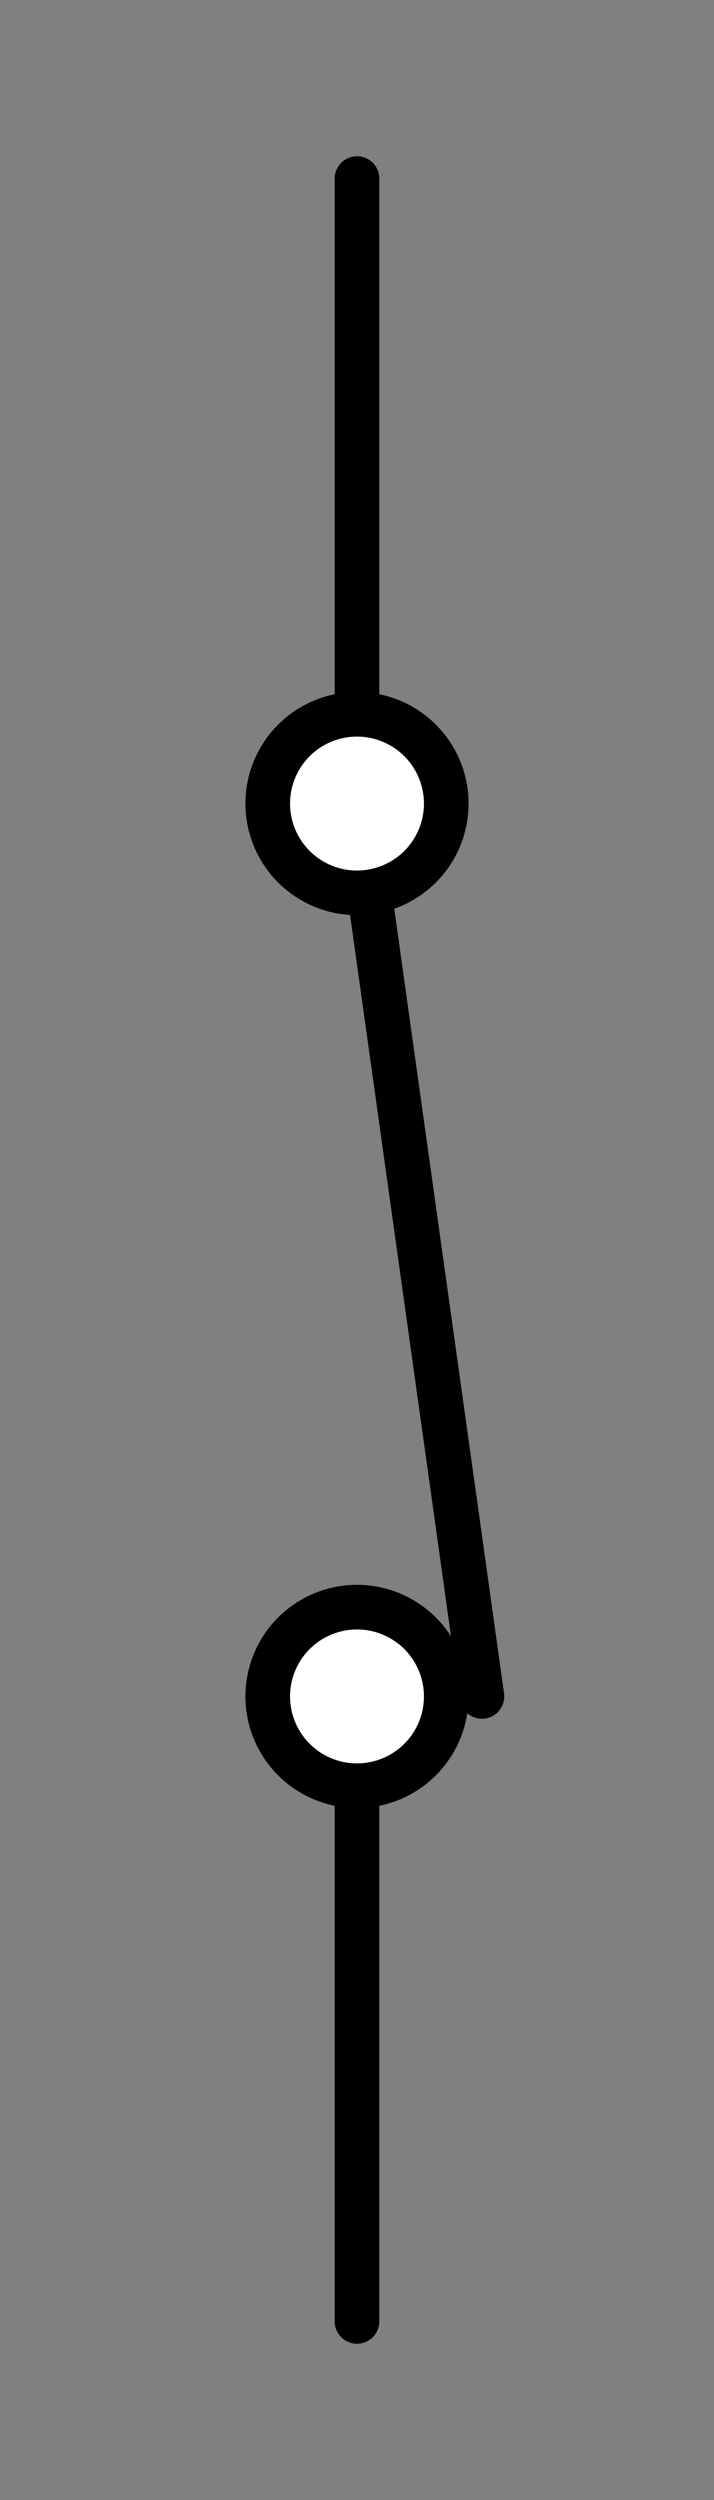 <?xml version="1.0" encoding="UTF-8" standalone="no"?>
<svg
   width="4mm"
   height="14mm"
   viewBox="0 0 4 14"
   version="1.1"
   id="schemalib-switch-closed-m"
   xmlns="http://www.w3.org/2000/svg"
   xmlns:svg="http://www.w3.org/2000/svg">
  <rect x="0" y="0" width="4" height="14" fill="#808080" stroke="none"/>
  <g
     id="switch-closed-m">
    <path
       id="path1"
       style="fill:none;fill-opacity:1;stroke:#000000;stroke-width:0.25;stroke-linecap:round;stroke-linejoin:round;stroke-dasharray:none;stroke-opacity:1;shape-rendering:geometricPrecision"
       d="M 2,1 V 4.5"  />
    <path
       id="path2"
       style="fill:none;fill-opacity:1;stroke:#000000;stroke-width:0.25;stroke-linecap:round;stroke-linejoin:round;stroke-dasharray:none;stroke-opacity:1;shape-rendering:geometricPrecision"
       d="M 2,9.5 V 13"  />
    <path
       id="path3"
       style="fill:none;fill-opacity:1;stroke:#000000;stroke-width:0.25;stroke-linecap:round;stroke-linejoin:round;stroke-dasharray:none;stroke-opacity:1;shape-rendering:geometricPrecision"
       d="M 2,4.5 2.7,9.5"  />
    <path
       id="path4"
       style="fill:#ffffff;fill-opacity:1;stroke:#000000;stroke-width:0.25;stroke-linecap:round;stroke-linejoin:round;stroke-dasharray:none;stroke-opacity:1;shape-rendering:geometricPrecision"
       d="M 2.5,4.5 A 0.5,0.5 0 0 1 2,5 0.5,0.5 0 0 1 1.5,4.5 0.5,0.5 0 0 1 2,4 0.5,0.5 0 0 1 2.5,4.5 Z"  />
    <path
       id="path5"
       style="fill:#ffffff;fill-opacity:1;stroke:#000000;stroke-width:0.25;stroke-linecap:round;stroke-linejoin:round;stroke-dasharray:none;stroke-opacity:1;shape-rendering:geometricPrecision"
       d="M 2.5,9.5 A 0.5,0.5 0 0 1 2,10 0.5,0.5 0 0 1 1.5,9.5 0.5,0.5 0 0 1 2,9 0.5,0.5 0 0 1 2.5,9.5 Z"  />
  </g>
</svg>
